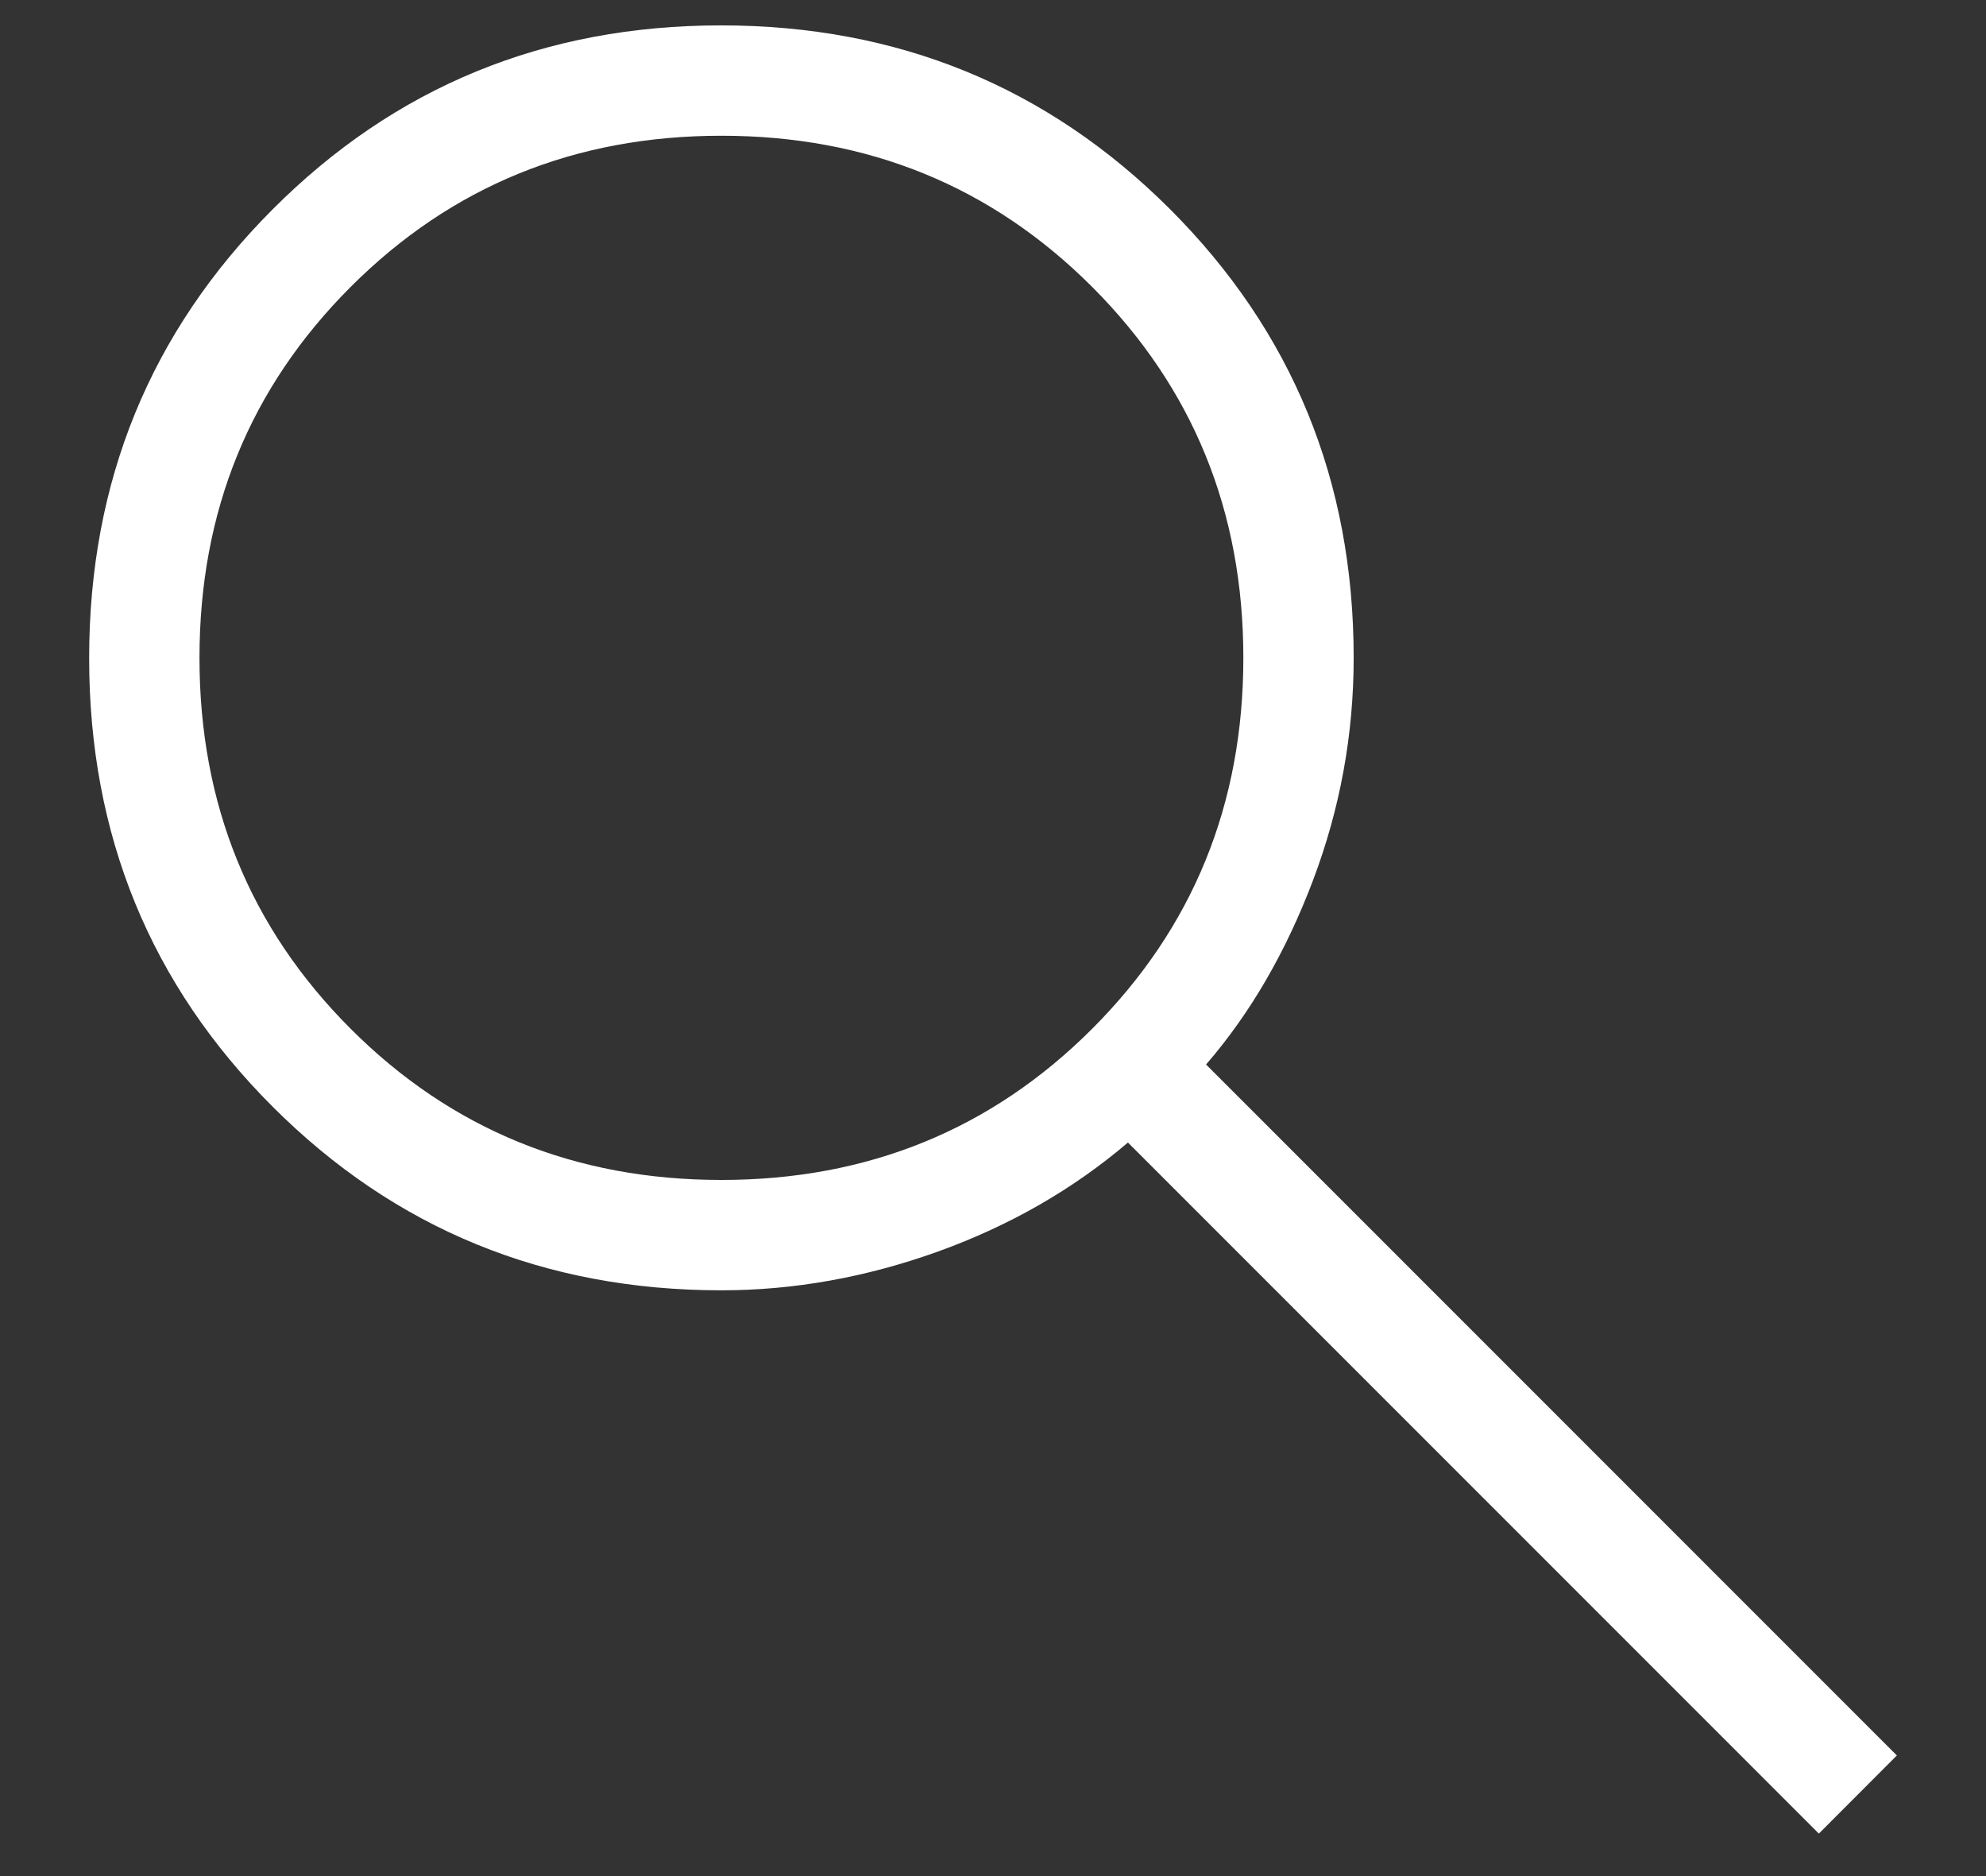 <svg width="18" height="17" viewBox="0 0 18 17" fill="none" xmlns="http://www.w3.org/2000/svg">
<rect x="0" y="0" width="18" height="17" fill="#333333" stroke="none"/>
<path d="M16.485 16.615L10.223 10.353C9.723 10.779 9.148 11.108 8.498 11.342C7.848 11.575 7.195 11.692 6.538 11.692C4.937 11.692 3.581 11.137 2.472 10.029C1.362 8.92 0.808 7.565 0.808 5.964C0.808 4.363 1.362 3.008 2.471 1.897C3.58 0.786 4.934 0.23 6.535 0.23C8.136 0.23 9.492 0.785 10.603 1.894C11.714 3.004 12.269 4.359 12.269 5.961C12.269 6.656 12.146 7.328 11.9 7.978C11.654 8.628 11.331 9.184 10.931 9.646L17.192 15.907L16.485 16.615ZM6.538 10.692C7.865 10.692 8.986 10.235 9.899 9.322C10.812 8.408 11.269 7.288 11.269 5.961C11.269 4.634 10.812 3.514 9.899 2.6C8.986 1.687 7.865 1.23 6.538 1.23C5.211 1.23 4.091 1.687 3.178 2.6C2.264 3.514 1.808 4.634 1.808 5.961C1.808 7.288 2.264 8.408 3.178 9.322C4.091 10.235 5.211 10.692 6.538 10.692Z" fill="white"/>
</svg>
